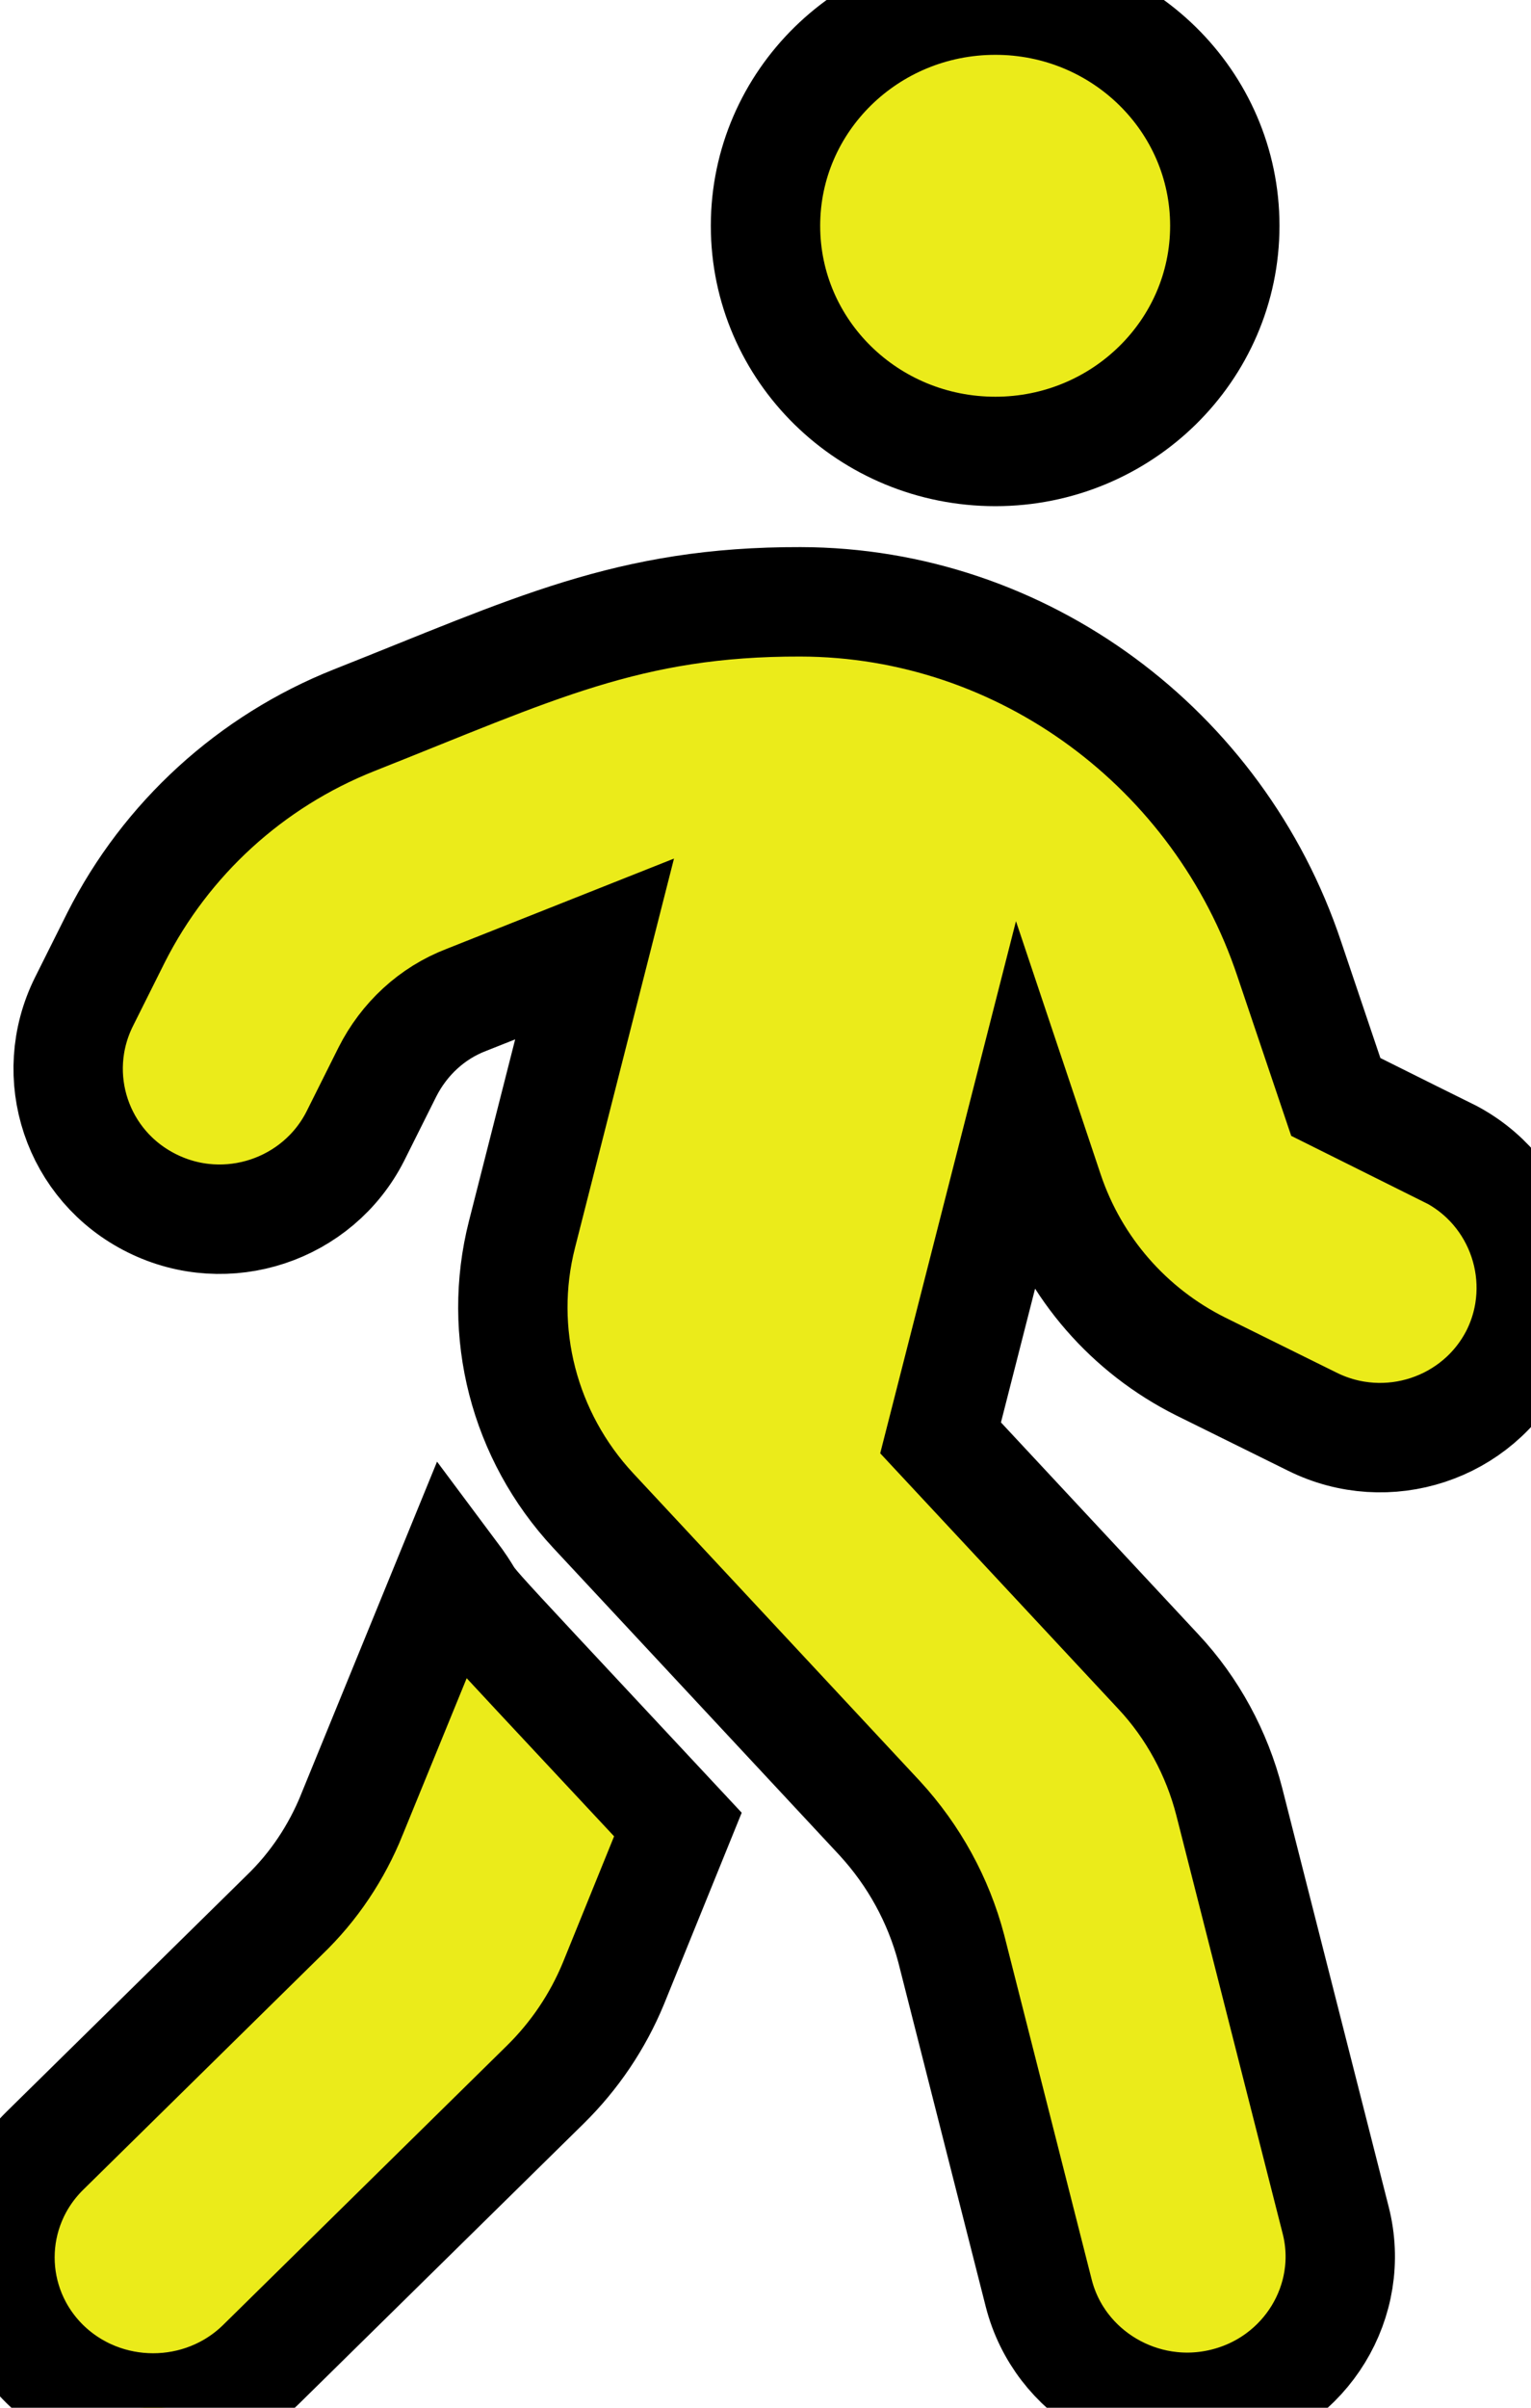 <svg xmlns="http://www.w3.org/2000/svg" width="14" height="22"><rect id="backgroundrect" width="100%" height="100%" x="0" y="0" fill="none" stroke="none"/>

 <g style="" class="currentLayer">
  <title>Layer 1</title>
  <g id="surface1" class="selected" fill="#ebeb1a" fill-opacity="1" stroke="#000000" stroke-opacity="1">
   <path id="svg_1" fill-rule="nonzero" fill="#ebeb1a" d="m9.102,4.125c1.156,0 2.098,-0.922 2.098,-2.062c0,-1.141 -0.941,-2.062 -2.098,-2.062c-1.16,0 -2.102,0.922 -2.102,2.062c0,1.141 0.941,2.062 2.102,2.062zm4.133,6.406l-1.02,-0.508l-0.426,-1.262c-0.641,-1.918 -2.434,-3.258 -4.469,-3.262c-1.574,-0.004 -2.445,0.434 -4.082,1.082c-0.945,0.375 -1.719,1.082 -2.176,1.984l-0.293,0.586c-0.34,0.68 -0.066,1.504 0.621,1.844c0.684,0.34 1.516,0.062 1.859,-0.613l0.293,-0.586c0.152,-0.301 0.406,-0.539 0.723,-0.66l1.172,-0.465l-0.664,2.609c-0.227,0.891 0.016,1.84 0.652,2.523l2.621,2.812c0.312,0.34 0.535,0.746 0.652,1.188l0.801,3.152c0.188,0.734 0.949,1.184 1.695,1c0.75,-0.184 1.207,-0.934 1.02,-1.668l-0.973,-3.824c-0.113,-0.441 -0.336,-0.855 -0.648,-1.188l-1.992,-2.137l0.754,-2.953l0.238,0.711c0.234,0.691 0.73,1.262 1.387,1.59l1.02,0.504c0.684,0.34 1.516,0.066 1.859,-0.613c0.336,-0.676 0.062,-1.508 -0.625,-1.848zm-10.016,6.047c-0.141,0.348 -0.348,0.66 -0.621,0.922l-2.188,2.152c-0.547,0.539 -0.547,1.41 0,1.949c0.547,0.535 1.434,0.535 1.98,0l2.598,-2.555c0.266,-0.262 0.477,-0.574 0.621,-0.922l0.59,-1.453c-2.418,-2.59 -1.691,-1.797 -2.074,-2.309l-0.906,2.215zm0,0" fill-opacity="1" stroke="#000000" stroke-opacity="1"/>
  </g>
 </g>
</svg>